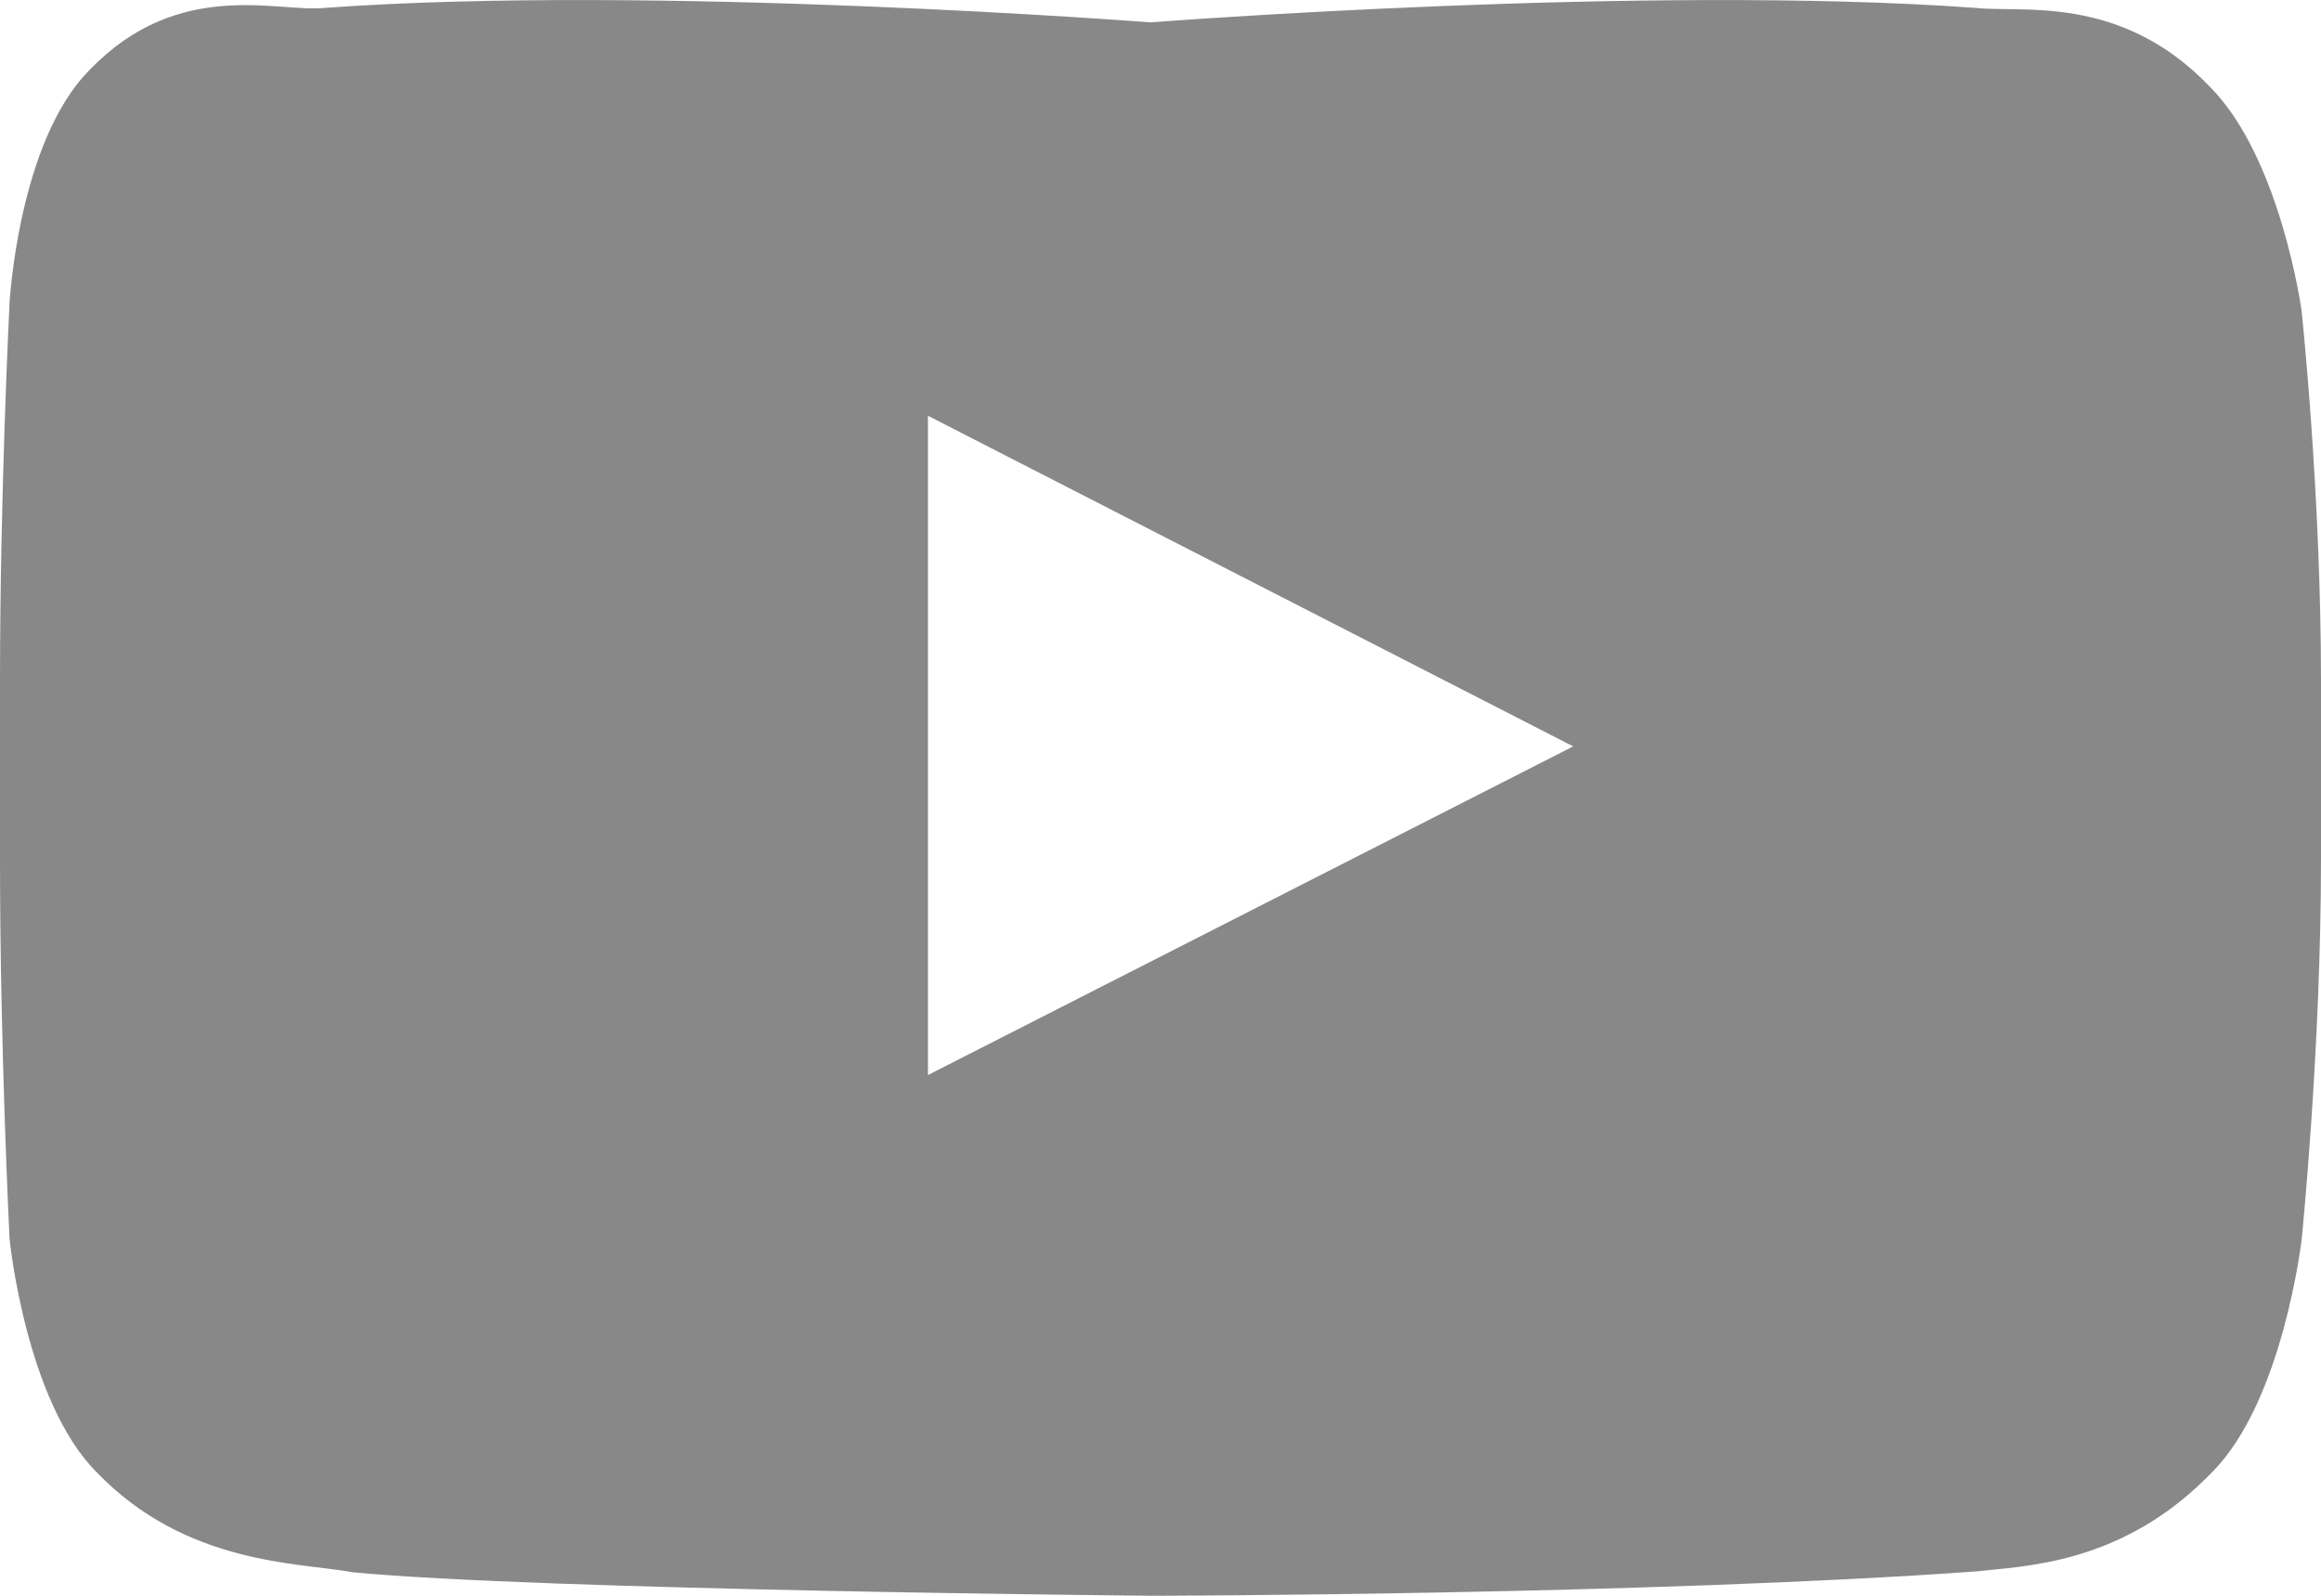 <svg xmlns="http://www.w3.org/2000/svg" width="16" height="11" viewBox="0 0 16 11">
    <path fill="#888" fill-rule="evenodd" d="M16 5.924c0 1.309-.133 2.617-.133 2.617s-.128 1.115-.616 1.605c-.618.645-1.307.648-1.625.686-2.274.163-5.682.168-5.682.168s-4.213-.038-5.513-.162c-.362-.068-1.15-.047-1.767-.692-.487-.49-.598-1.605-.598-1.605S0 7.233 0 5.924V4.697C0 3.39.066 2.084.066 2.084s.062-1.11.55-1.6c.617-.645 1.31-.393 1.628-.43 2.273-.164 5.684.1 5.684.1h.007s3.404-.264 5.678-.1c.318.037 1.003-.101 1.62.543.489.49.633 1.544.633 1.544S16 3.39 16 4.697v1.227zM6.398 7.41l4.447-2.265-4.448-2.279v4.544z"/>
</svg>
